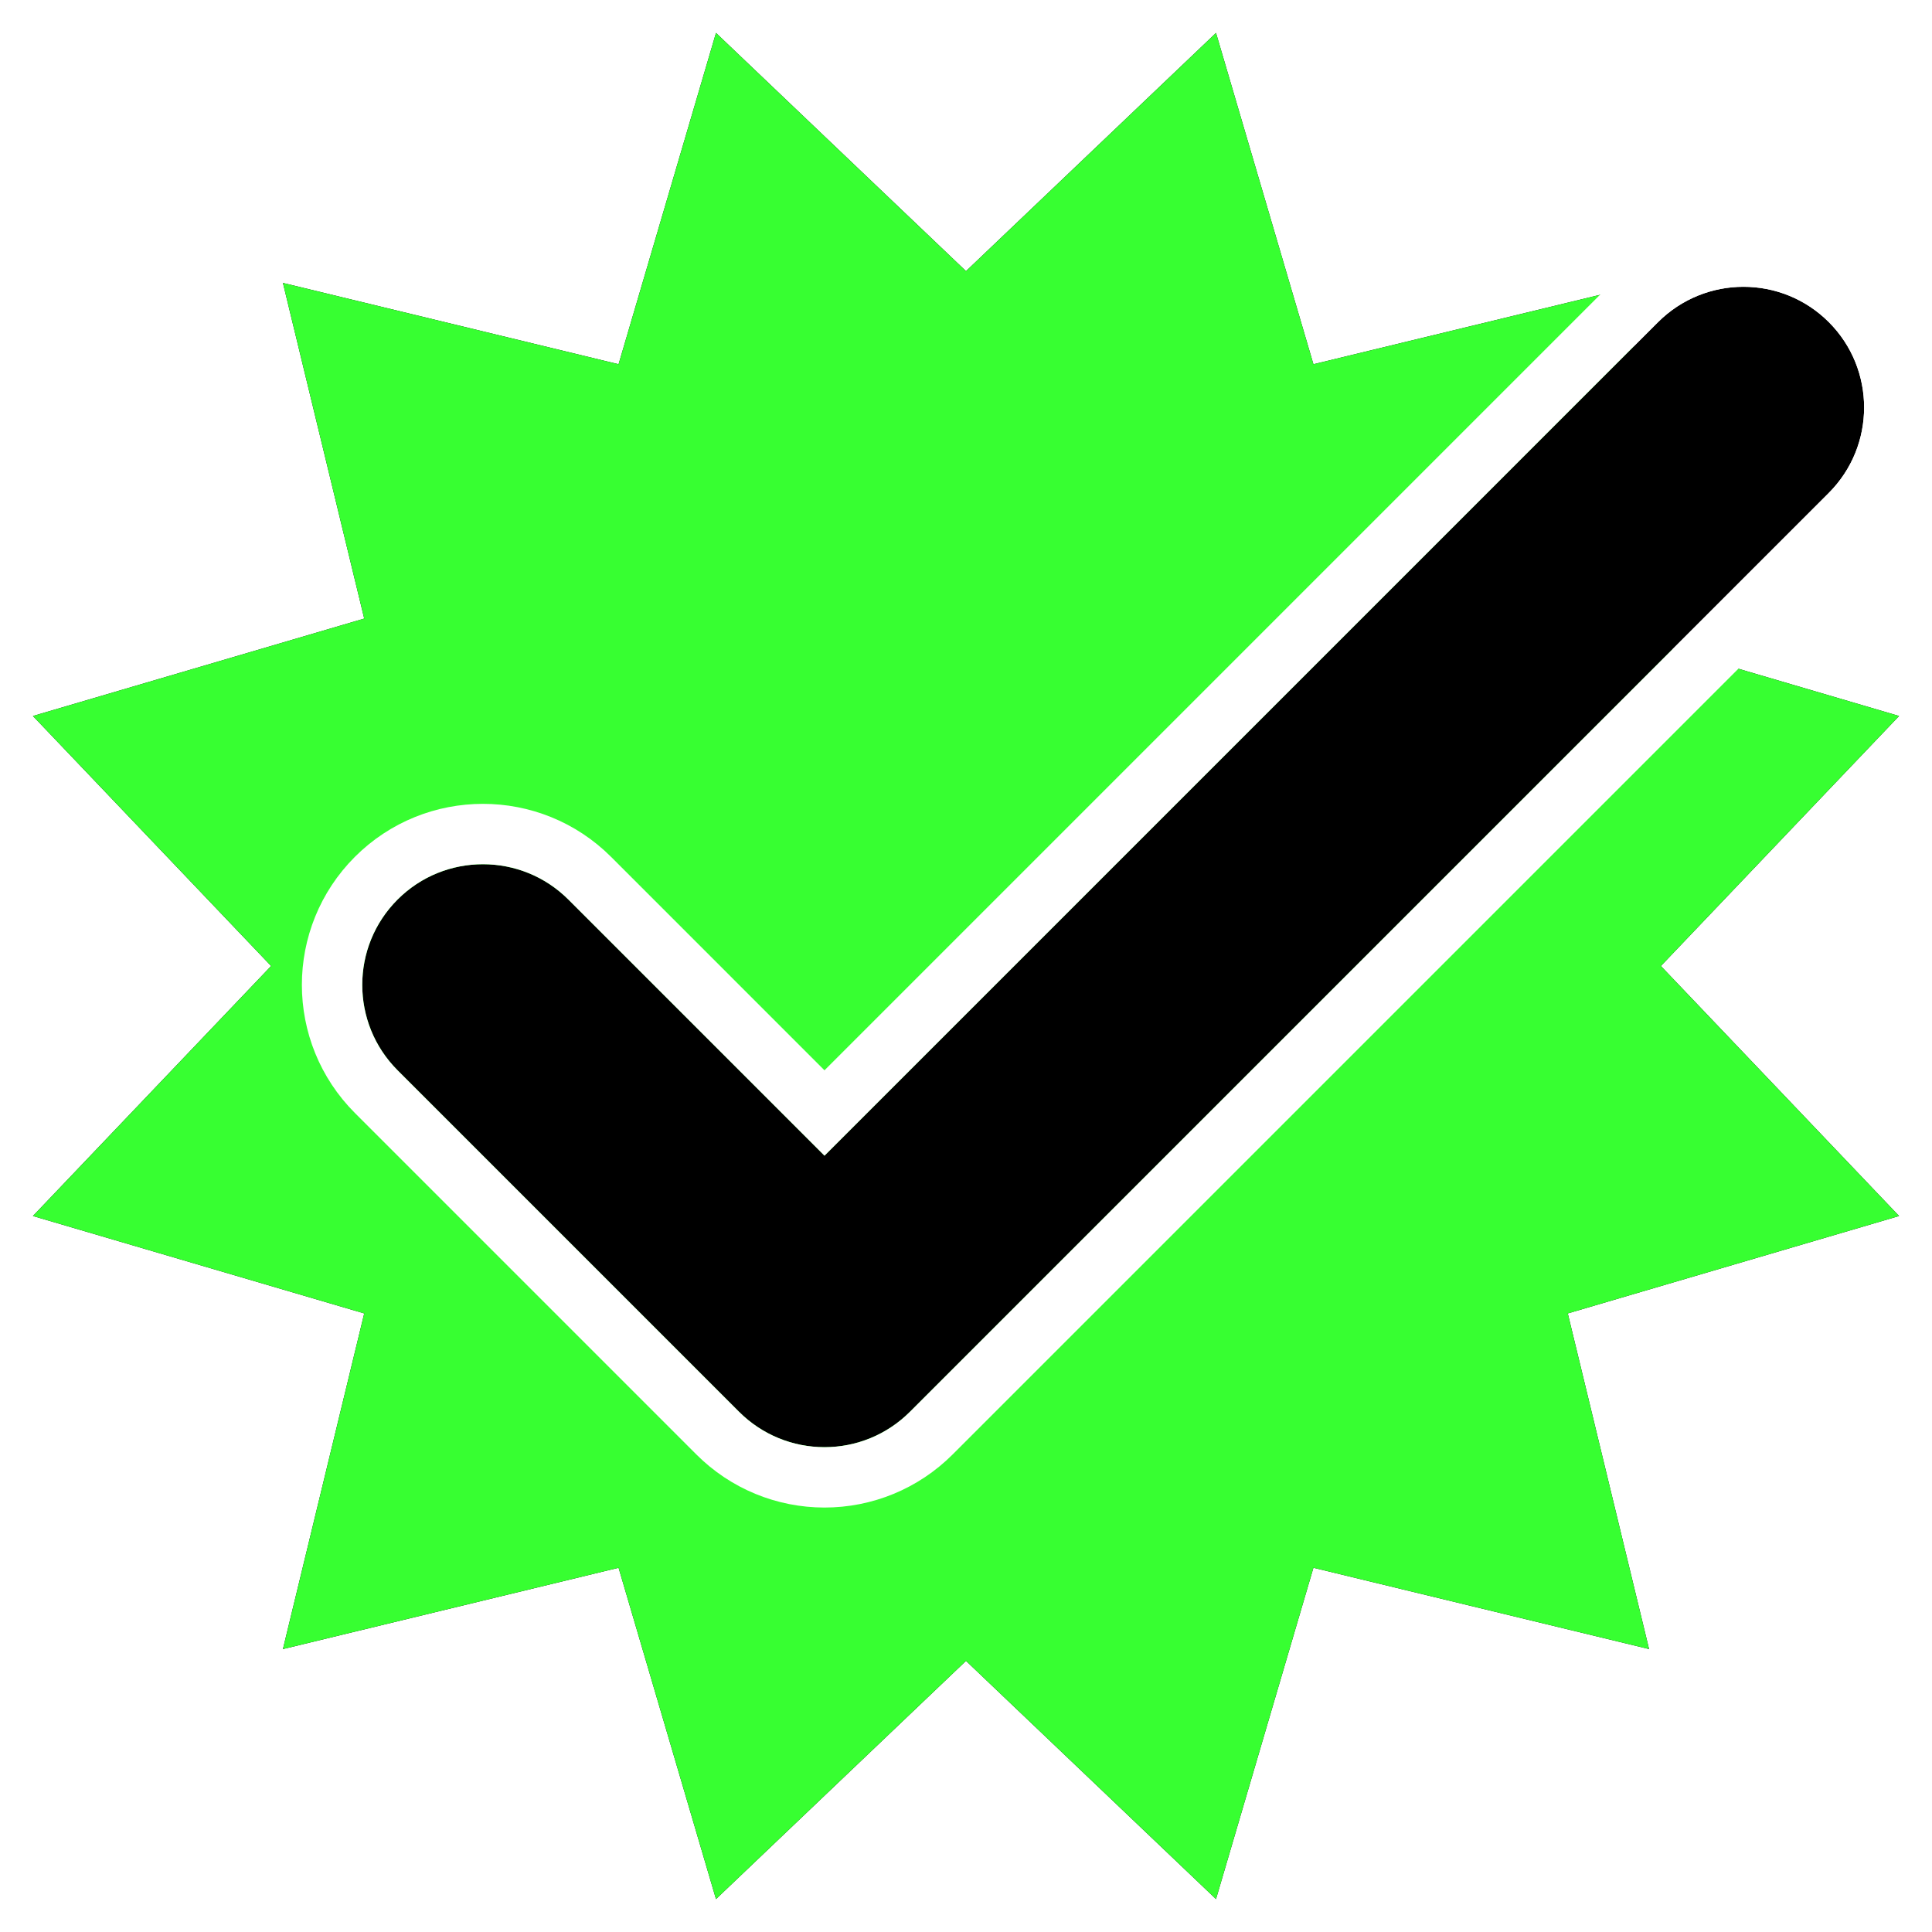 <?xml version="1.0" encoding="UTF-8"?>
<svg width="128px" height="128px" viewBox="0 0 128 128" version="1.1" xmlns="http://www.w3.org/2000/svg" xmlns:xlink="http://www.w3.org/1999/xlink">
    <!-- Generator: Sketch 43.1 (39012) - http://www.bohemiancoding.com/sketch -->
    <title>tiddlyfox-enabled</title>
    <desc>Created with Sketch.</desc>
    <defs>
        <polygon id="path-1" points="64 110.037 47.436 125.819 40.982 103.869 18.745 109.255 24.131 87.018 2.181 80.564 17.963 64 2.181 47.436 24.131 40.982 18.745 18.745 40.982 24.131 47.436 2.181 64 17.963 80.564 2.181 87.018 24.131 109.255 18.745 103.869 40.982 125.819 47.436 110.037 64 125.819 80.564 103.869 87.018 109.255 109.255 87.018 103.869 80.564 125.819"></polygon>
        <filter x="-4.7%" y="-4.7%" width="109.4%" height="109.4%" filterUnits="objectBoundingBox" id="filter-2">
            <feOffset dx="-2" dy="-2" in="SourceAlpha" result="shadowOffsetOuter1"></feOffset>
            <feGaussianBlur stdDeviation="1" in="shadowOffsetOuter1" result="shadowBlurOuter1"></feGaussianBlur>
            <feColorMatrix values="0 0 0 0 0   0 0 0 0 0   0 0 0 0 0  0 0 0 0.5 0" type="matrix" in="shadowBlurOuter1" result="shadowMatrixOuter1"></feColorMatrix>
            <feOffset dx="2" dy="2" in="SourceAlpha" result="shadowOffsetOuter2"></feOffset>
            <feGaussianBlur stdDeviation="1" in="shadowOffsetOuter2" result="shadowBlurOuter2"></feGaussianBlur>
            <feColorMatrix values="0 0 0 0 1   0 0 0 0 1   0 0 0 0 1  0 0 0 0.5 0" type="matrix" in="shadowBlurOuter2" result="shadowMatrixOuter2"></feColorMatrix>
            <feMerge>
                <feMergeNode in="shadowMatrixOuter1"></feMergeNode>
                <feMergeNode in="shadowMatrixOuter2"></feMergeNode>
            </feMerge>
        </filter>
        <path d="M48.963,93.533 L26.346,70.915 C23.221,67.791 23.217,62.721 26.341,59.597 C29.459,56.479 34.533,56.475 37.66,59.602 L54.625,76.567 L109.844,21.349 C112.973,18.219 118.04,18.218 121.164,21.342 C124.282,24.46 124.285,29.534 121.157,32.662 L60.289,93.531 C58.723,95.097 56.672,95.879 54.622,95.879 C52.579,95.878 50.528,95.097 48.963,93.533 Z" id="path-3"></path>
    </defs>
    <g id="Page-1" stroke="none" stroke-width="1" fill="none" fill-rule="evenodd">
        <g id="Star-Copy">
            <use fill="black" fill-opacity="1" filter="url(#filter-2)" xlink:href="#path-1"></use>
            <use fill="#37FF31" fill-rule="evenodd" xlink:href="#path-1"></use>
        </g>
        <g id="Rectangle-146-Copy">
            <use fill="#000000" fill-rule="evenodd" xlink:href="#path-3"></use>
            <path stroke="#FFFFFF" stroke-width="4" d="M54.625,73.739 L39.074,58.187 C35.168,54.282 28.828,54.281 24.927,58.182 C21.022,62.087 21.025,68.423 24.932,72.329 L47.549,94.947 L47.549,94.947 C49.449,96.847 51.99,97.877 54.62,97.879 C57.258,97.88 59.8,96.848 61.703,94.945 L122.571,34.077 C126.478,30.17 126.48,23.829 122.578,19.927 C118.672,16.021 112.339,16.025 108.429,19.934 L54.625,73.739 Z"></path>
        </g>
    </g>
</svg>